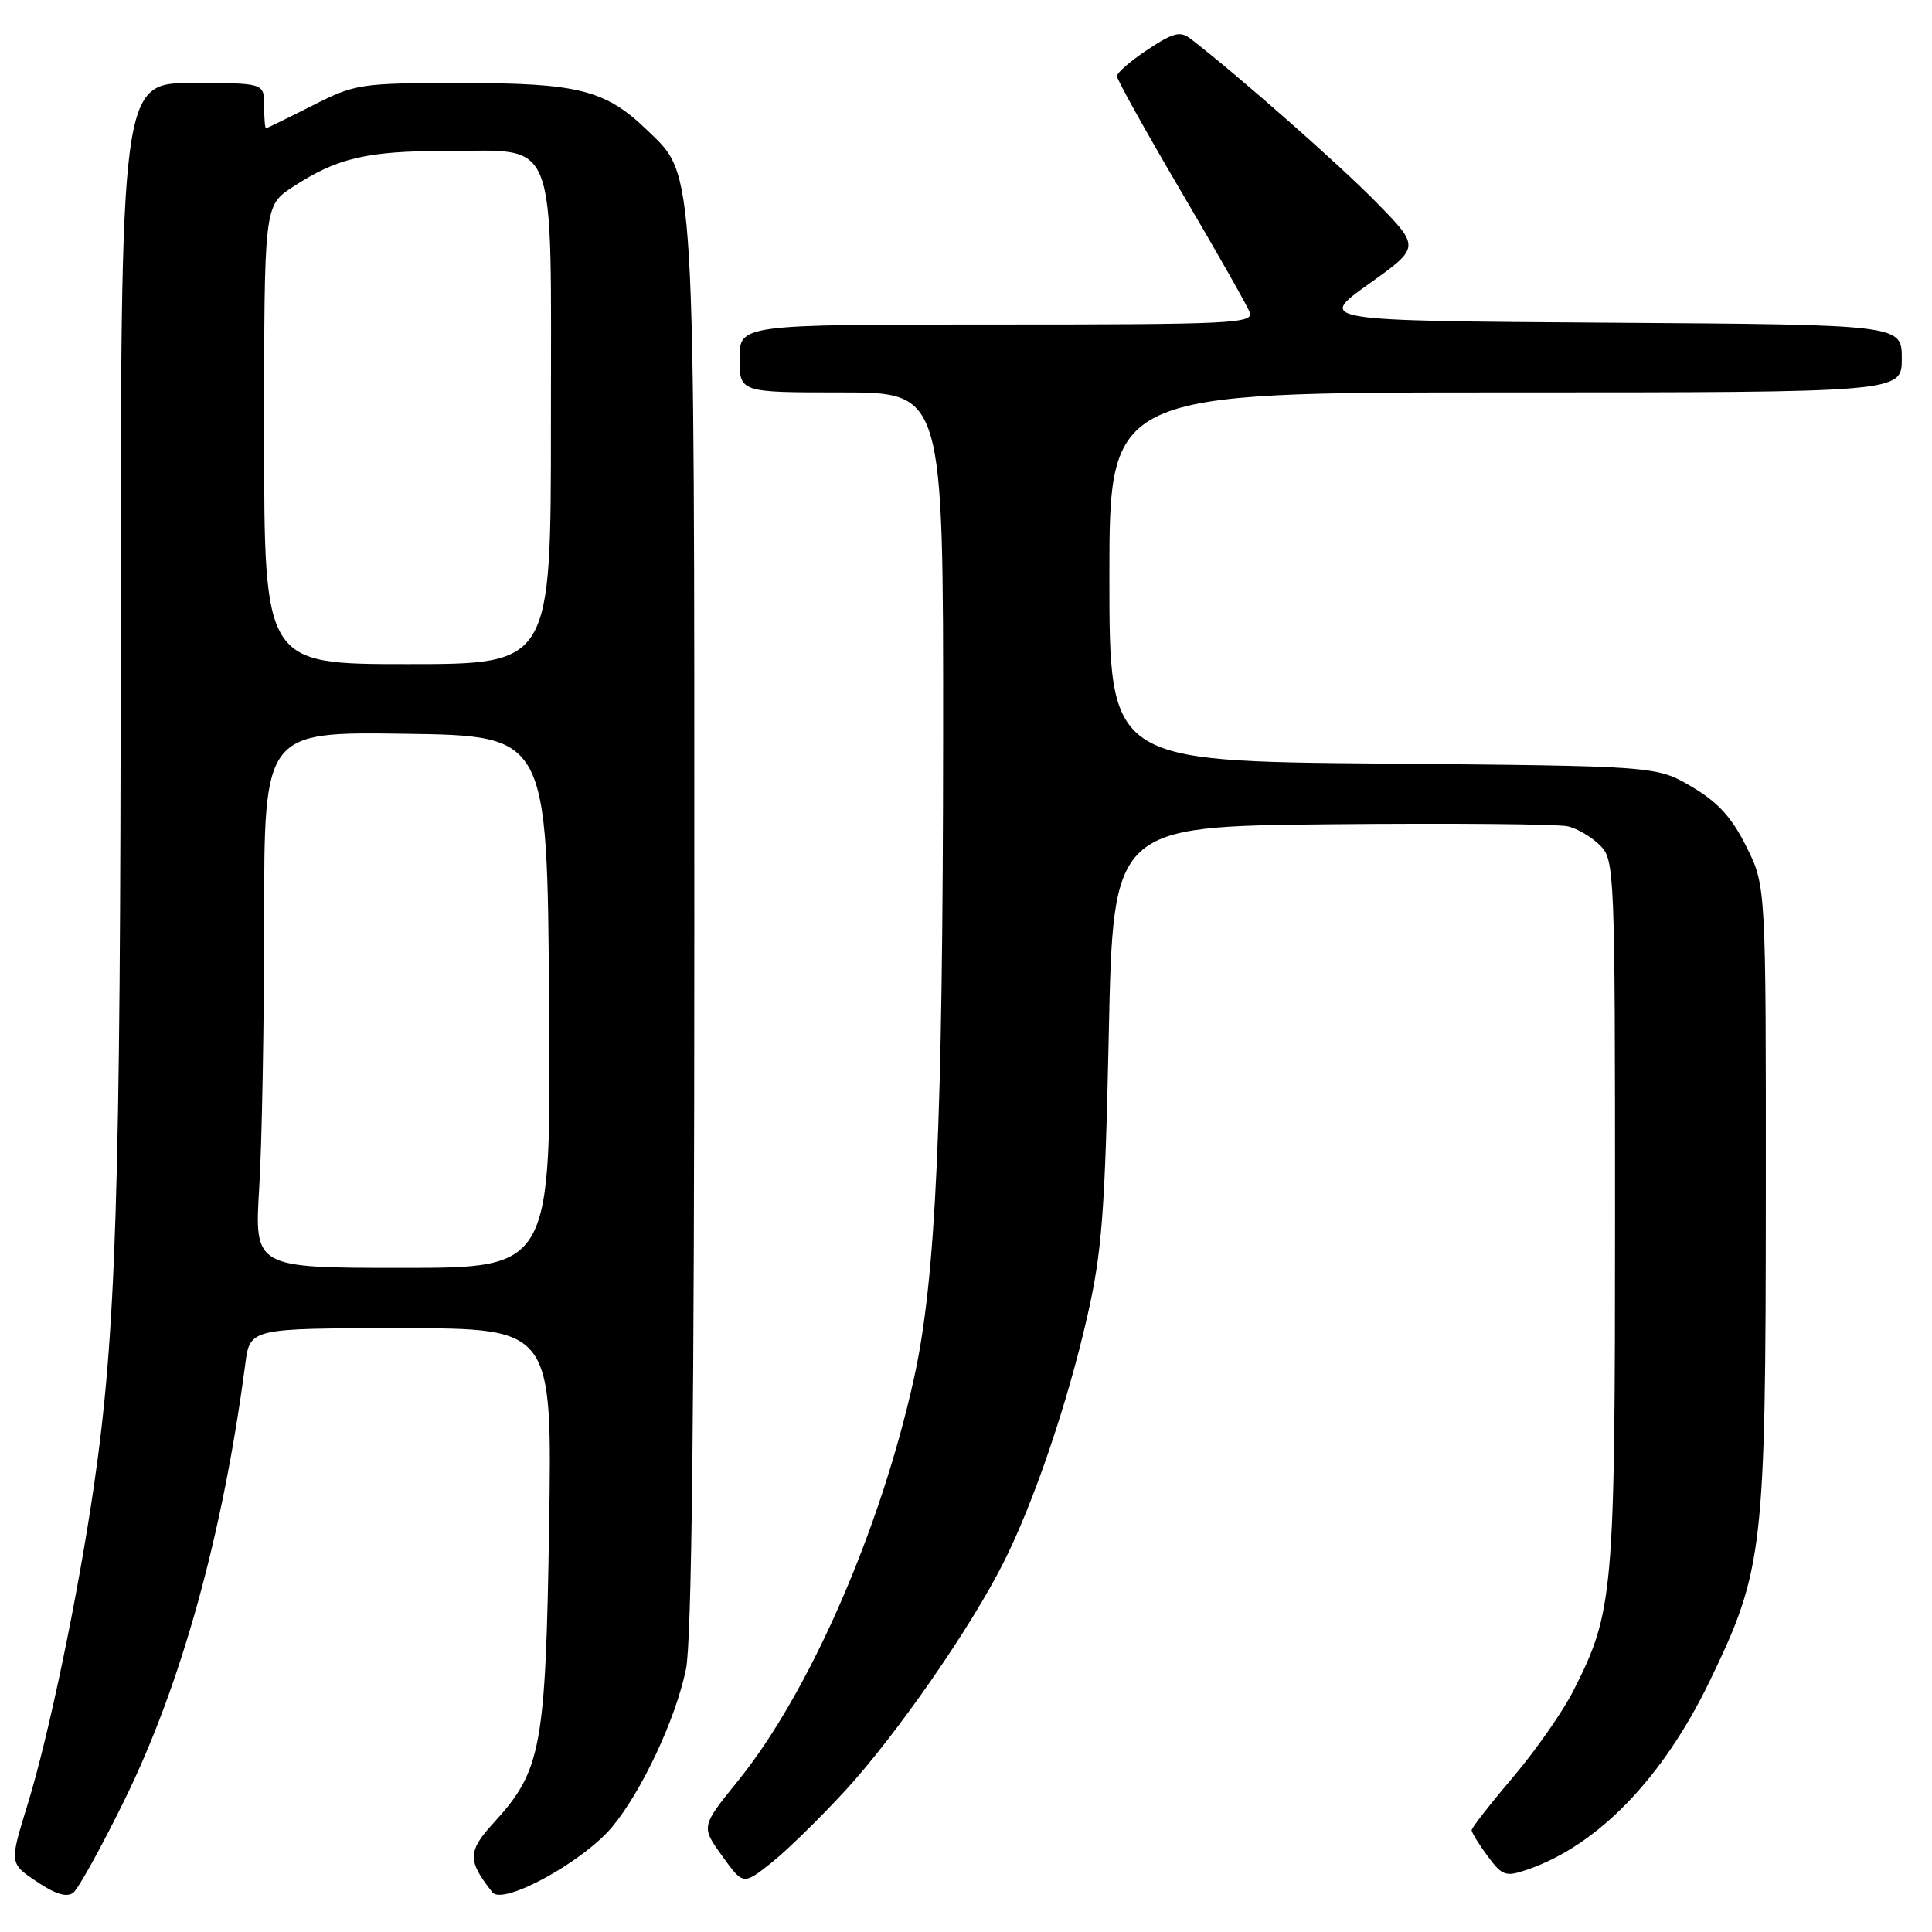 <?xml version="1.0" encoding="UTF-8" standalone="no"?>
<!DOCTYPE svg PUBLIC "-//W3C//DTD SVG 1.1//EN" "http://www.w3.org/Graphics/SVG/1.1/DTD/svg11.dtd" >
<svg xmlns="http://www.w3.org/2000/svg" xmlns:xlink="http://www.w3.org/1999/xlink" version="1.1" viewBox="0 0 256 256">
 <g >
 <path fill="currentColor"
d=" M 16.43 238.65 C 24.00 223.29 29.52 203.39 32.50 180.75 C 33.12 176.00 33.12 176.00 53.15 176.00 C 73.17 176.00 73.17 176.00 72.76 202.25 C 72.30 231.56 71.73 234.62 65.48 241.46 C 61.94 245.31 61.91 246.53 65.25 250.75 C 66.65 252.51 77.25 246.72 81.12 242.07 C 85.04 237.36 89.52 227.80 90.89 221.20 C 91.66 217.55 92.00 187.00 92.00 123.13 C 92.00 20.64 92.17 23.46 85.78 17.27 C 80.23 11.91 76.67 11.00 61.17 11.00 C 47.73 11.00 47.09 11.10 41.39 13.99 C 38.15 15.63 35.39 16.98 35.25 16.99 C 35.11 16.99 35.00 15.65 35.00 14.00 C 35.00 11.00 35.00 11.00 25.50 11.00 C 16.00 11.00 16.00 11.00 15.99 84.75 C 15.98 157.92 15.39 176.74 12.43 196.99 C 10.30 211.60 6.45 230.06 3.63 239.20 C 1.25 246.90 1.25 246.90 4.87 249.33 C 7.37 251.01 8.88 251.46 9.72 250.78 C 10.39 250.25 13.41 244.79 16.43 238.65 Z  M 112.06 237.20 C 118.81 229.83 128.59 215.75 132.96 207.07 C 136.97 199.13 141.44 185.99 144.07 174.44 C 146.02 165.91 146.42 160.61 146.92 137.00 C 147.50 109.50 147.50 109.50 176.50 109.22 C 192.45 109.07 206.52 109.19 207.78 109.50 C 209.03 109.80 210.94 110.94 212.03 112.03 C 213.94 113.94 214.00 115.53 214.00 160.79 C 214.00 211.34 213.81 213.52 208.48 224.03 C 207.09 226.78 203.49 231.94 200.48 235.49 C 197.46 239.04 195.00 242.20 195.00 242.51 C 195.00 242.82 195.95 244.37 197.12 245.95 C 199.06 248.57 199.50 248.72 202.37 247.74 C 211.71 244.54 220.34 235.61 226.55 222.74 C 233.66 208.03 233.96 205.37 233.98 158.45 C 234.00 117.39 234.00 117.39 231.40 112.18 C 229.48 108.31 227.61 106.27 224.15 104.24 C 219.50 101.50 219.50 101.50 183.25 101.18 C 147.00 100.87 147.00 100.87 147.00 76.43 C 147.00 52.00 147.00 52.00 199.50 52.00 C 252.00 52.00 252.00 52.00 252.00 47.51 C 252.00 43.02 252.00 43.02 213.27 42.76 C 174.54 42.50 174.54 42.50 181.37 37.63 C 188.20 32.76 188.20 32.76 182.35 26.79 C 177.46 21.80 164.27 10.17 157.82 5.18 C 156.40 4.07 155.53 4.29 152.07 6.57 C 149.83 8.05 148.00 9.64 148.00 10.09 C 148.00 10.54 151.82 17.40 156.48 25.33 C 161.15 33.26 165.25 40.48 165.59 41.37 C 166.16 42.86 163.20 43.00 132.11 43.00 C 98.00 43.00 98.00 43.00 98.00 47.50 C 98.00 52.00 98.00 52.00 111.50 52.00 C 125.00 52.00 125.00 52.00 124.97 97.75 C 124.94 148.97 124.01 169.48 121.12 182.58 C 116.68 202.72 107.26 224.26 97.79 235.97 C 92.89 242.03 92.89 242.03 95.68 245.91 C 98.47 249.79 98.47 249.79 102.19 246.85 C 104.24 245.23 108.68 240.88 112.06 237.20 Z  M 34.35 157.34 C 34.71 151.48 35.00 135.50 35.00 121.82 C 35.00 96.96 35.00 96.96 53.75 97.23 C 72.50 97.50 72.50 97.50 72.76 132.75 C 73.03 168.00 73.03 168.00 53.36 168.00 C 33.70 168.00 33.70 168.00 34.35 157.34 Z  M 35.00 57.63 C 35.00 27.27 35.00 27.27 38.75 24.80 C 44.65 20.93 48.59 20.00 59.15 20.00 C 74.07 20.00 73.00 17.23 73.00 56.00 C 73.00 88.00 73.00 88.00 54.00 88.00 C 35.00 88.00 35.00 88.00 35.00 57.63 Z "/>
</g>
</svg>